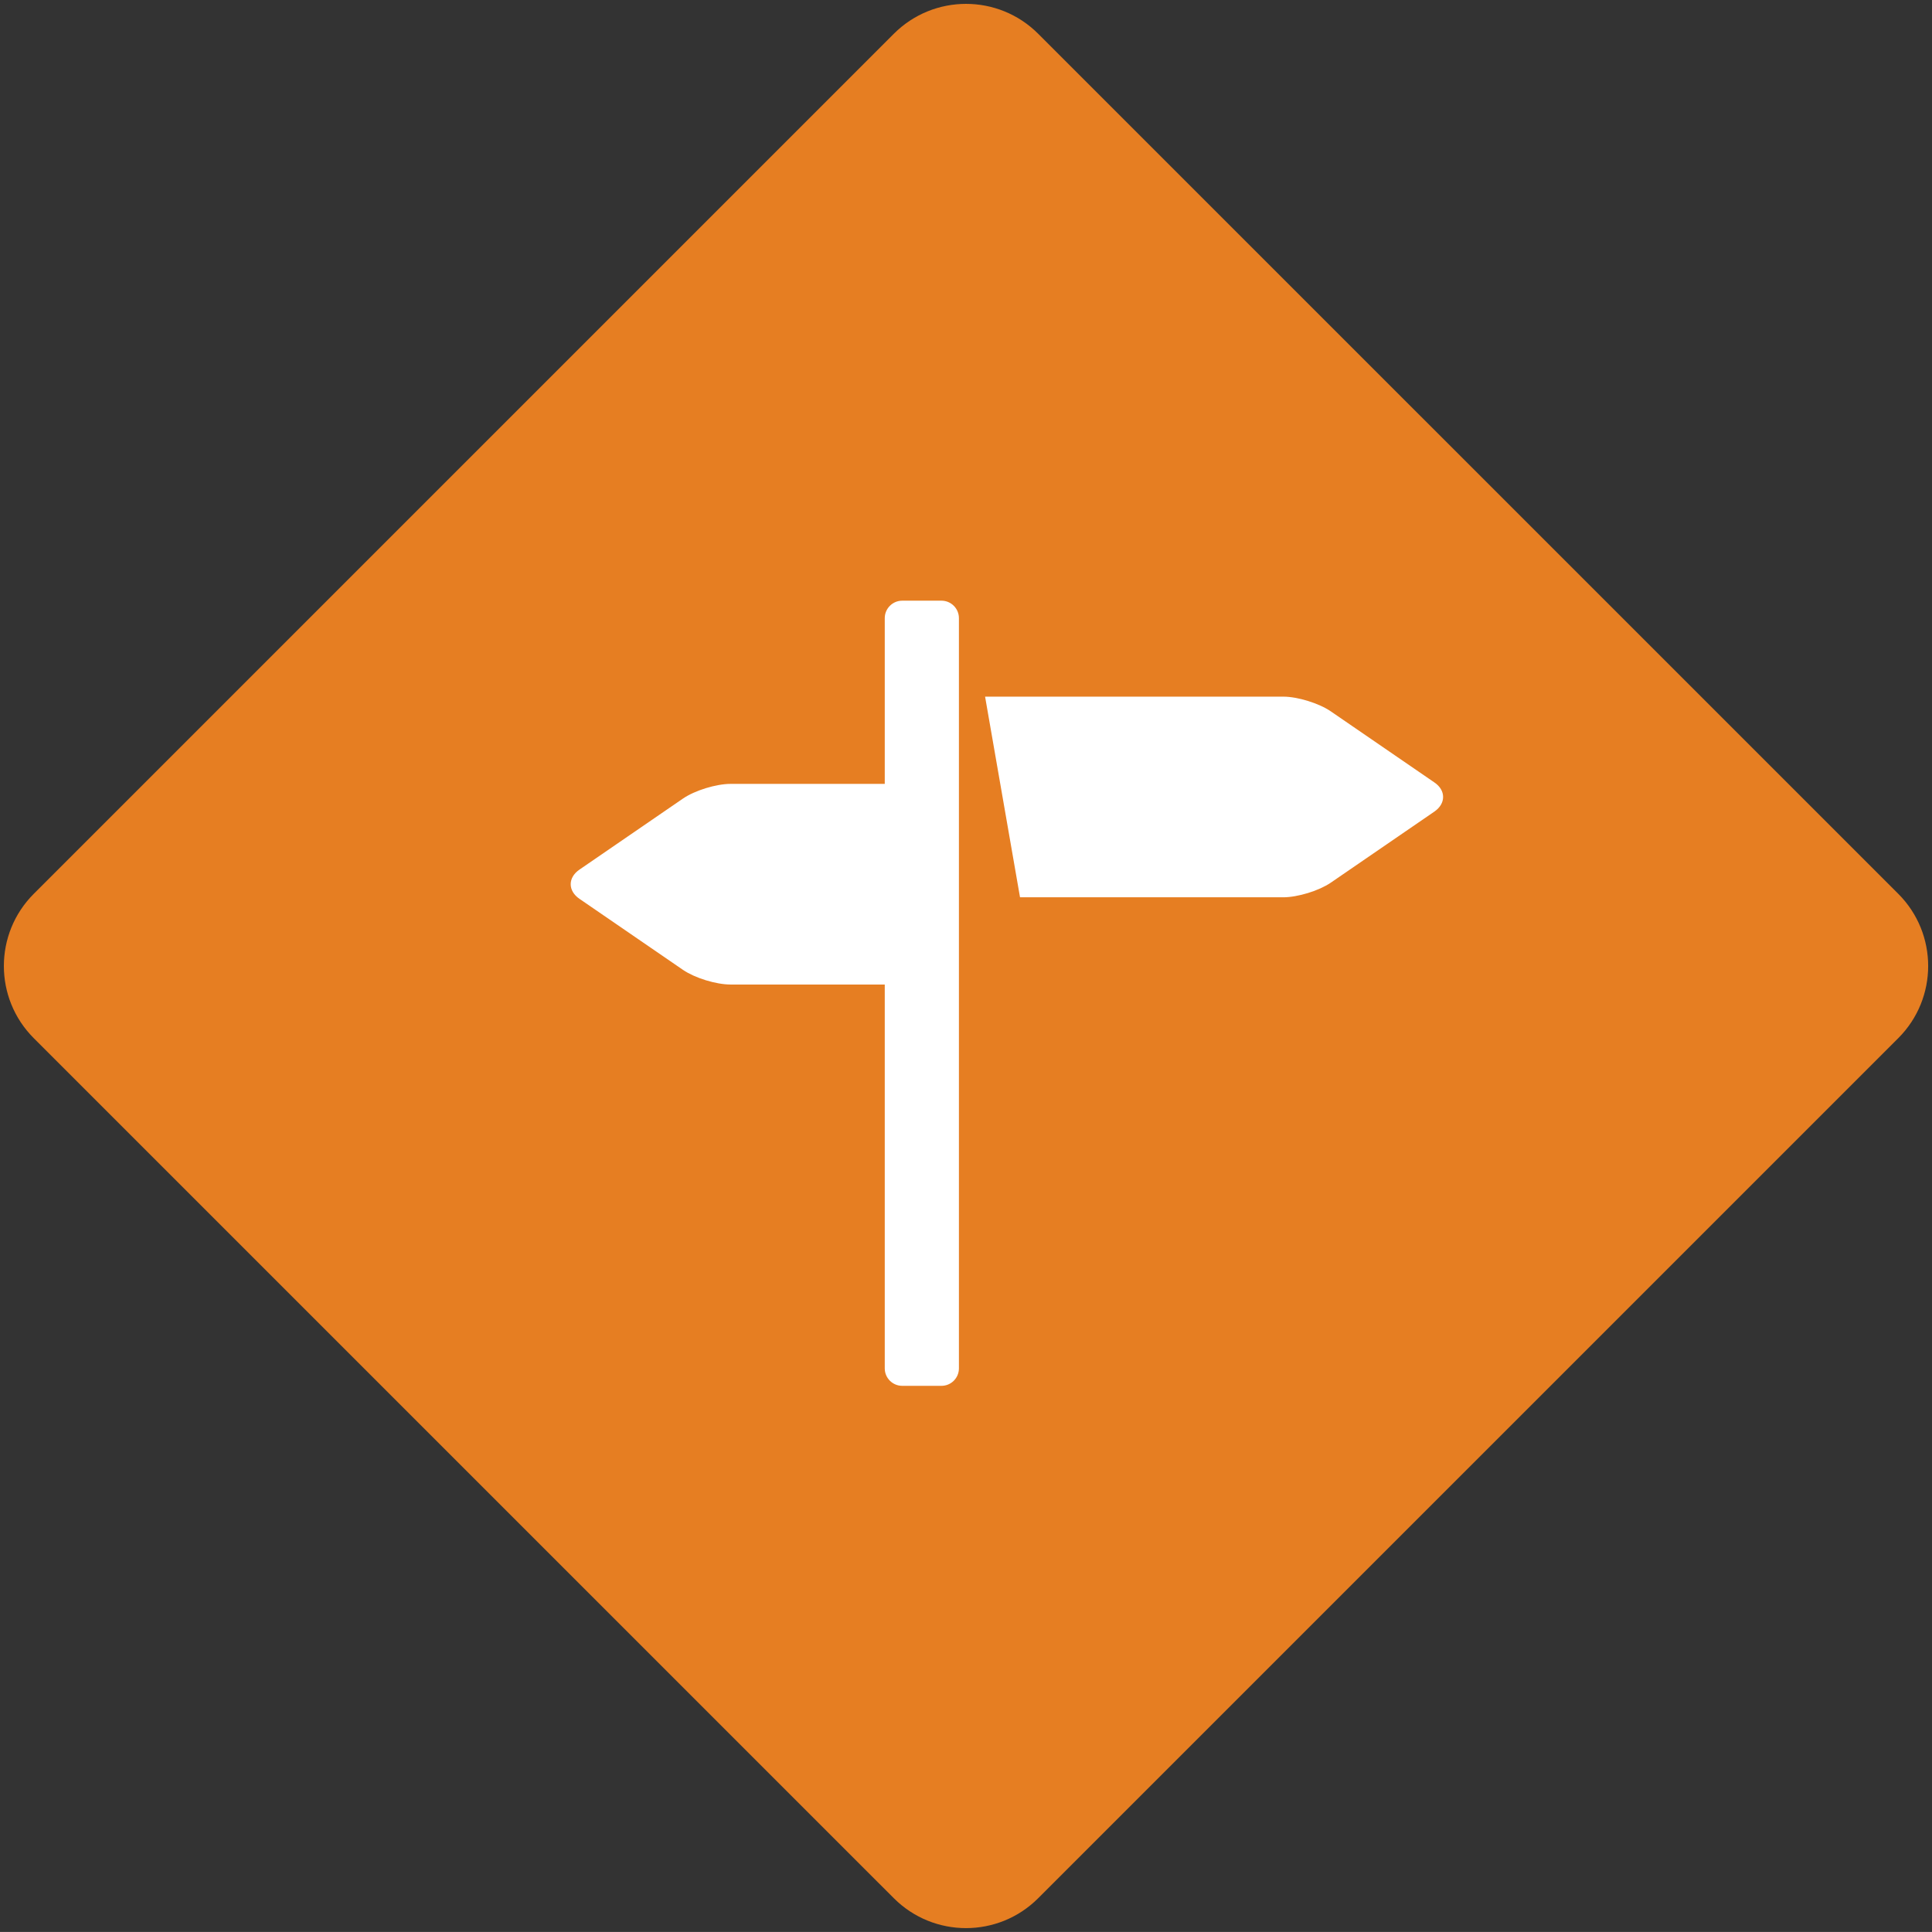 <?xml version="1.0" encoding="utf-8"?>
<!DOCTYPE svg PUBLIC "-//W3C//DTD SVG 1.1//EN" "http://www.w3.org/Graphics/SVG/1.1/DTD/svg11.dtd">
<svg version="1.1" id="Layer_1" xmlns="http://www.w3.org/2000/svg" xmlns:xlink="http://www.w3.org/1999/xlink" x="0px" y="0px"
	 width="141.732px" height="141.73px" viewBox="0 0 141.732 141.73" enable-background="new 0 0 141.732 141.73"
	 xml:space="preserve">
<rect x="0" y="0" width="141.732" height="141.73" fill="#333333" stroke="none"/>
<path fill="#E67E22" d="M65.572,139.254c2.925,2.924,7.665,2.924,10.589,0l63.096-63.094c2.925-2.925,2.925-7.665,0-10.59
	L76.161,2.477c-2.924-2.924-7.664-2.924-10.589,0L2.477,65.571c-2.924,2.925-2.924,7.665,0,10.59L65.572,139.254z"/>
<path fill="#FFFFFF" d="M69.066,44.066h-2.877c-0.707,0-1.283,0.576-1.283,1.28v12.16H53.591c-0.528,0-1.184,0.122-1.811,0.314
	c-0.634,0.195-1.238,0.464-1.67,0.758l-7.6,5.216c-0.429,0.294-0.643,0.682-0.643,1.072s0.214,0.778,0.643,1.072l7.6,5.216
	c0.432,0.294,1.037,0.563,1.67,0.758c0.627,0.192,1.283,0.313,1.811,0.313h11.315v28.16c0,0.707,0.576,1.28,1.28,1.28h2.88
	c0.707,0,1.28-0.575,1.28-1.28v-55.04C70.346,44.641,69.773,44.066,69.066,44.066z M105.223,57.397l-7.601-5.216
	c-0.429-0.294-1.034-0.563-1.667-0.758c-0.63-0.195-1.285-0.317-1.814-0.317H72.266l2.563,14.72h19.312
	c0.529,0,1.185-0.122,1.814-0.314c0.631-0.192,1.238-0.464,1.667-0.755l7.601-5.216c0.432-0.298,0.643-0.685,0.643-1.075
	S105.655,57.688,105.223,57.397z"/>
</svg>
